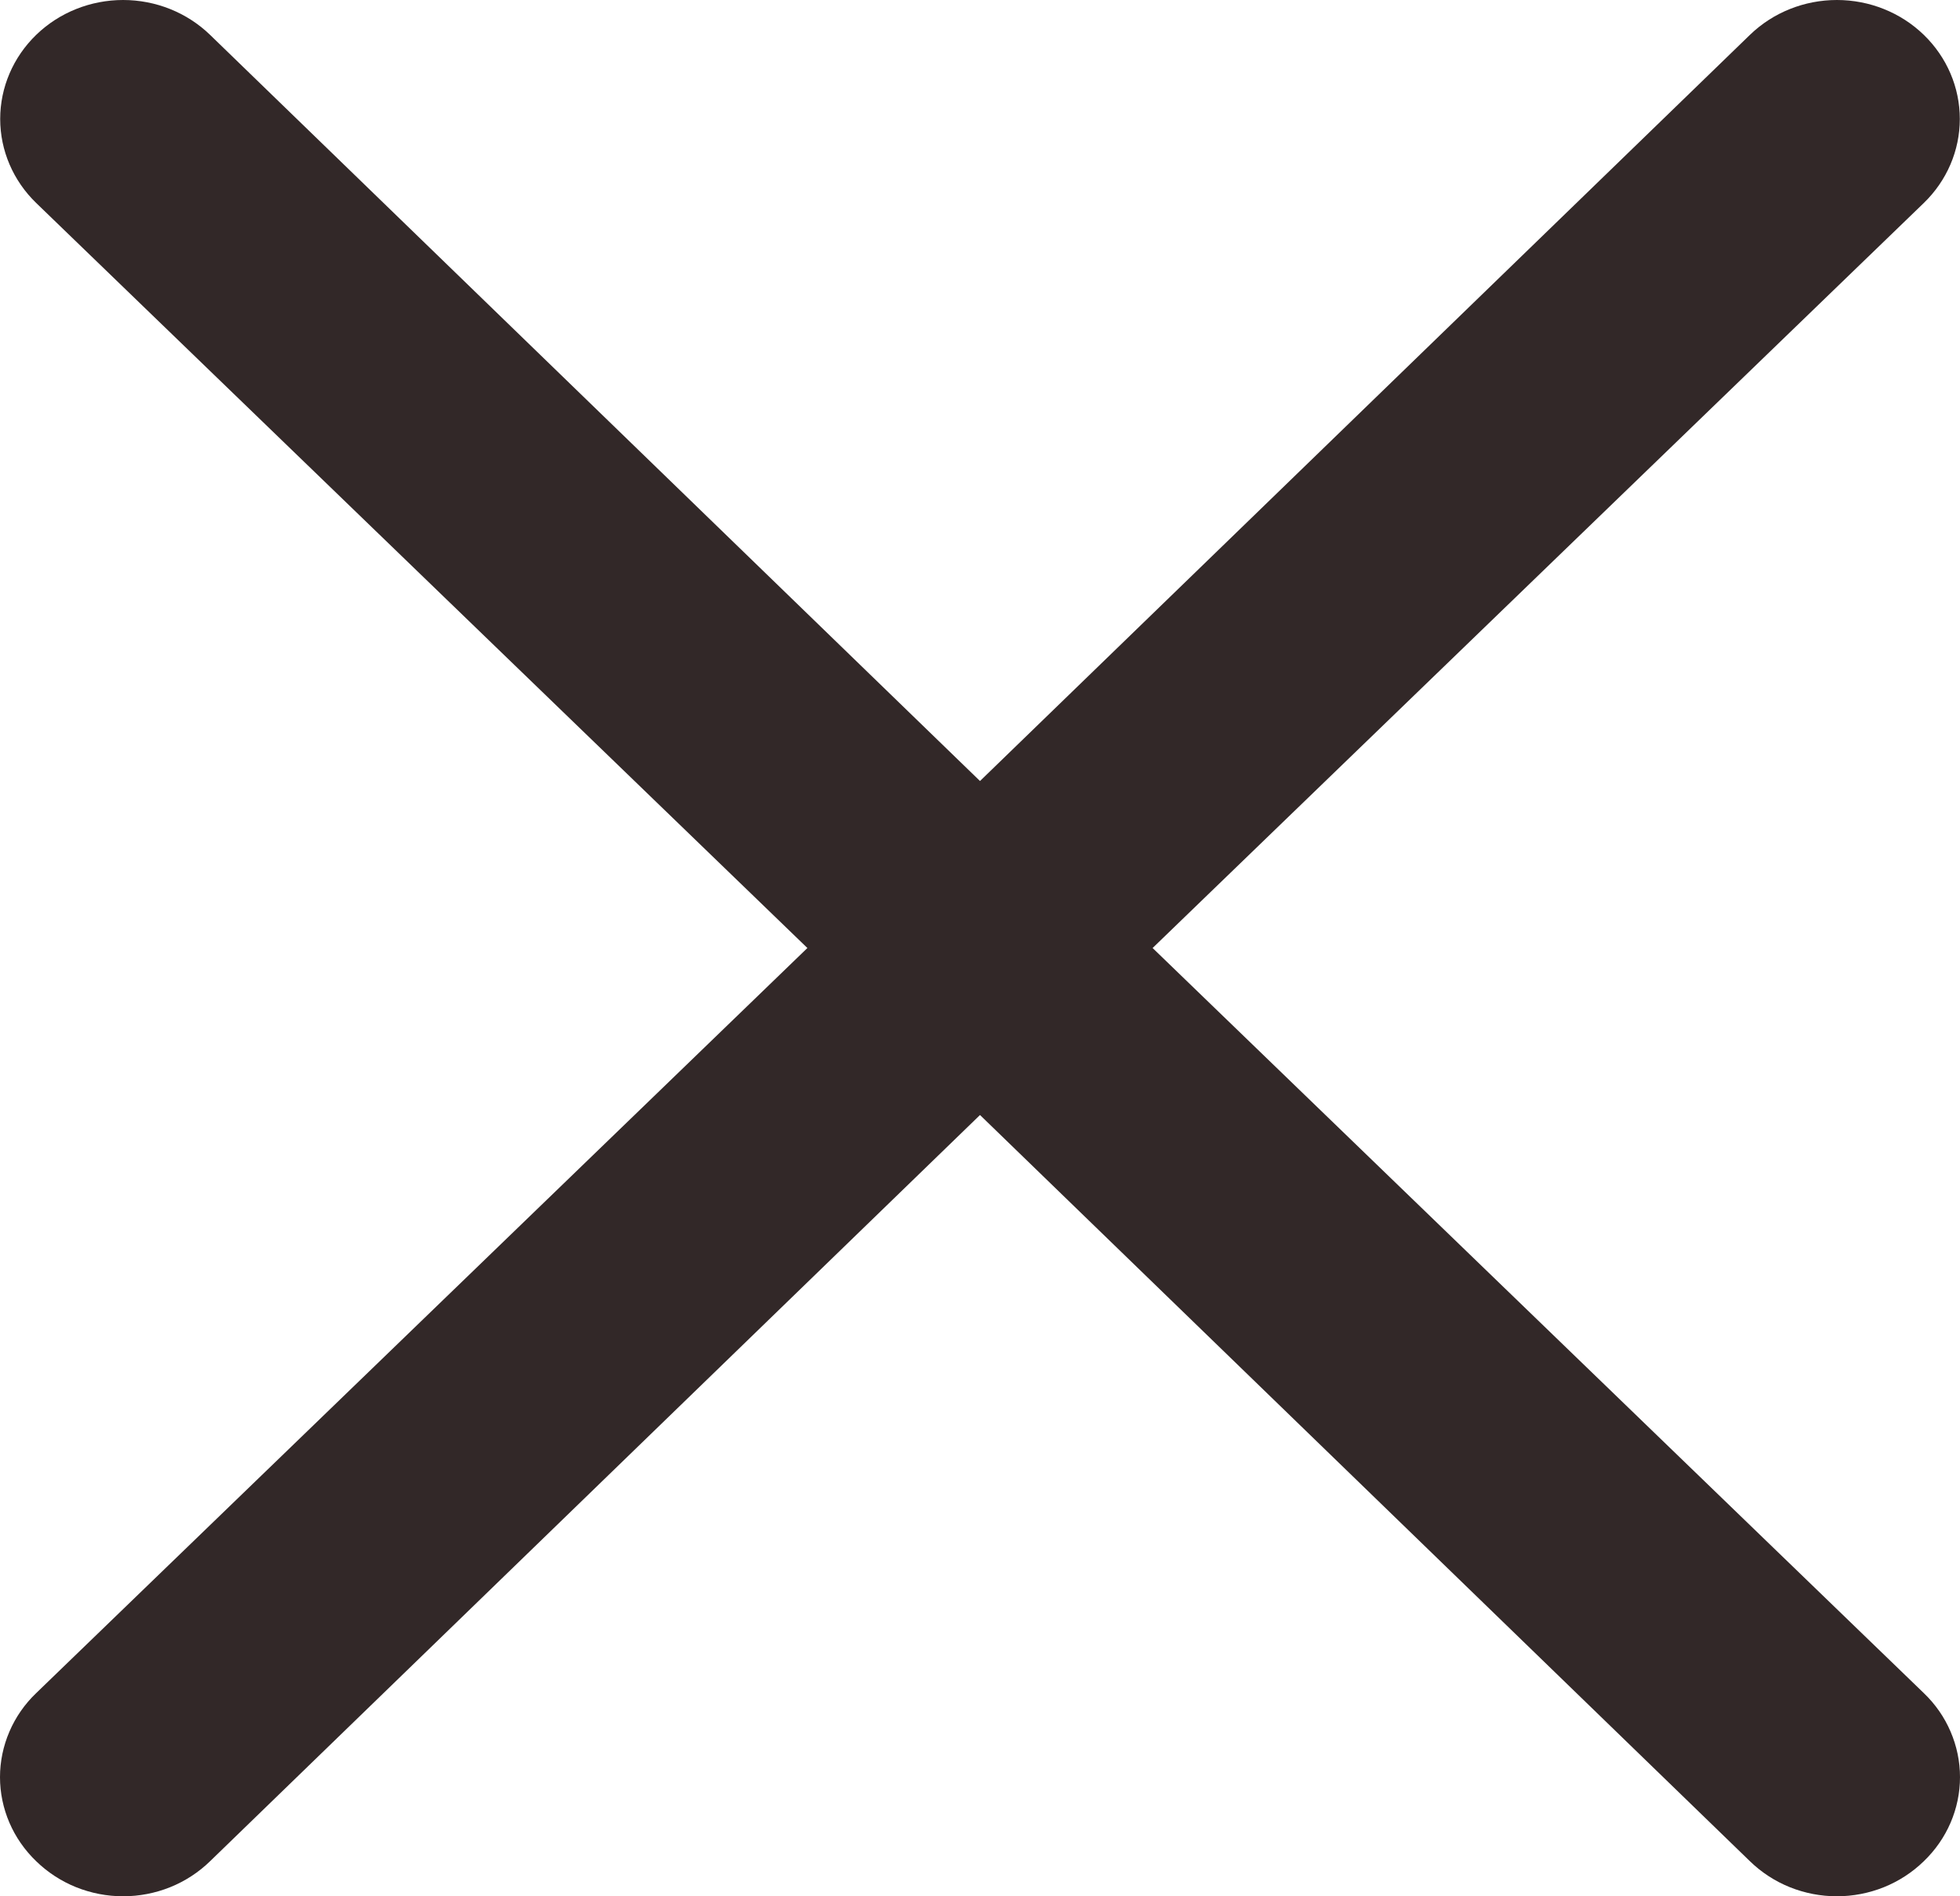 <svg width="31" height="30" viewBox="0 0 31 30" fill="none" xmlns="http://www.w3.org/2000/svg">
<path d="M18.23 14.998L30.427 3.212C30.792 2.859 30.997 2.381 30.997 1.882C30.997 1.383 30.792 0.904 30.427 0.551C30.063 0.198 29.568 0 29.053 0C28.537 0 28.043 0.198 27.678 0.551L15.5 12.356L3.322 0.551C2.957 0.198 2.463 4.43041e-07 1.947 4.46759e-07C1.432 4.50477e-07 0.937 0.198 0.573 0.551C0.208 0.904 0.003 1.383 0.003 1.882C0.003 2.381 0.208 2.859 0.573 3.212L12.77 14.998L0.573 26.785C0.391 26.959 0.247 27.166 0.149 27.395C0.051 27.623 0 27.868 0 28.115C0 28.363 0.051 28.608 0.149 28.836C0.247 29.064 0.391 29.271 0.573 29.446C0.753 29.621 0.967 29.761 1.203 29.856C1.439 29.951 1.692 30 1.947 30C2.203 30 2.456 29.951 2.692 29.856C2.928 29.761 3.142 29.621 3.322 29.446L15.5 17.64L27.678 29.446C27.858 29.621 28.072 29.761 28.308 29.856C28.544 29.951 28.797 30 29.053 30C29.308 30 29.561 29.951 29.797 29.856C30.033 29.761 30.247 29.621 30.427 29.446C30.609 29.271 30.753 29.064 30.851 28.836C30.949 28.608 31 28.363 31 28.115C31 27.868 30.949 27.623 30.851 27.395C30.753 27.166 30.609 26.959 30.427 26.785L18.23 14.998Z" fill="#322828"/>
</svg>

